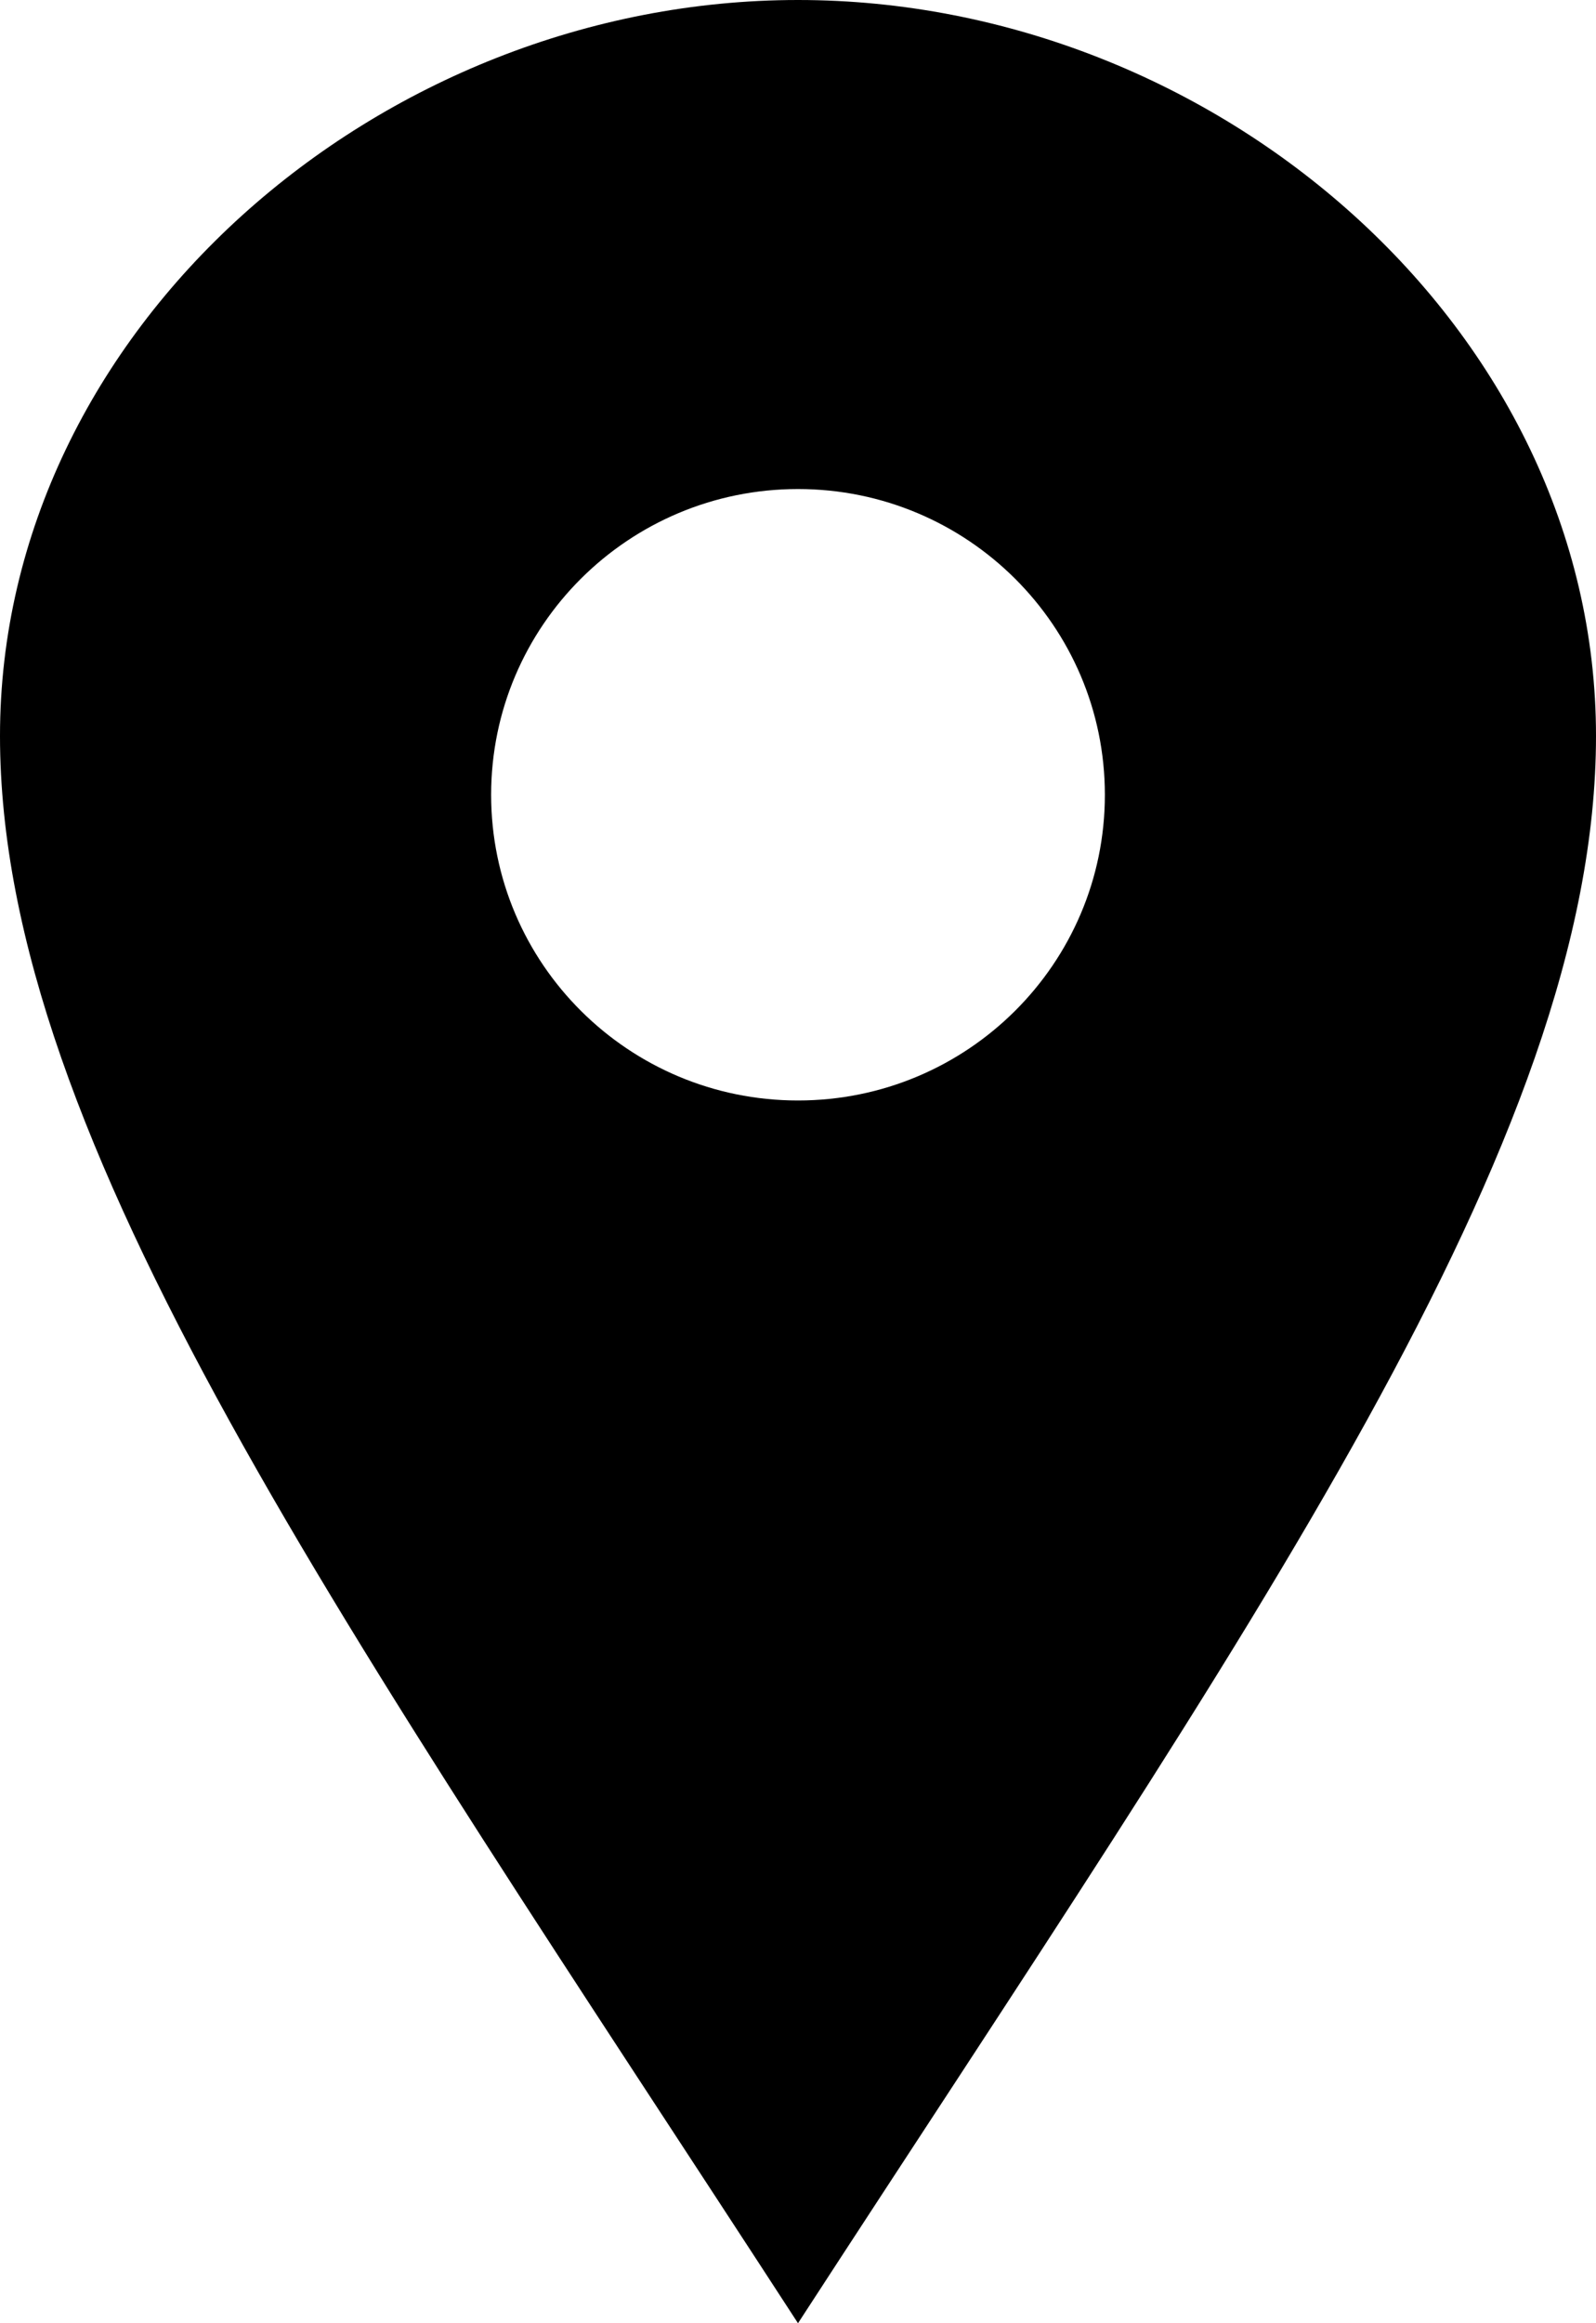 <?xml version="1.0" encoding="UTF-8"?>
<svg width="11px" height="16px" viewBox="0 0 11 16" version="1.1" xmlns="http://www.w3.org/2000/svg" xmlns:xlink="http://www.w3.org/1999/xlink">
    <!-- Generator: Sketch 53.1 (72631) - https://sketchapp.com -->
    <title>location</title>
    <desc>Created with Sketch.</desc>
    <g id="Page-1" stroke="none" stroke-width="1" fill="none" fill-rule="evenodd">
        <g id="Festival-ikone" transform="translate(-740, -167)" fill="#000000" fill-rule="nonzero">
            <path d="M745.5,167 C742.614,167 740,169.269 740,172.068 C740,174.867 742.385,178.208 745.5,183 C748.615,178.208 751,174.867 751,172.068 C751,169.269 748.387,167 745.5,167 Z M745.5,174.579 C744.332,174.579 743.385,173.636 743.385,172.474 C743.385,171.311 744.332,170.368 745.5,170.368 C746.668,170.368 747.615,171.311 747.615,172.474 C747.615,173.636 746.668,174.579 745.5,174.579 Z" id="location"></path>
        </g>
    </g>
</svg>